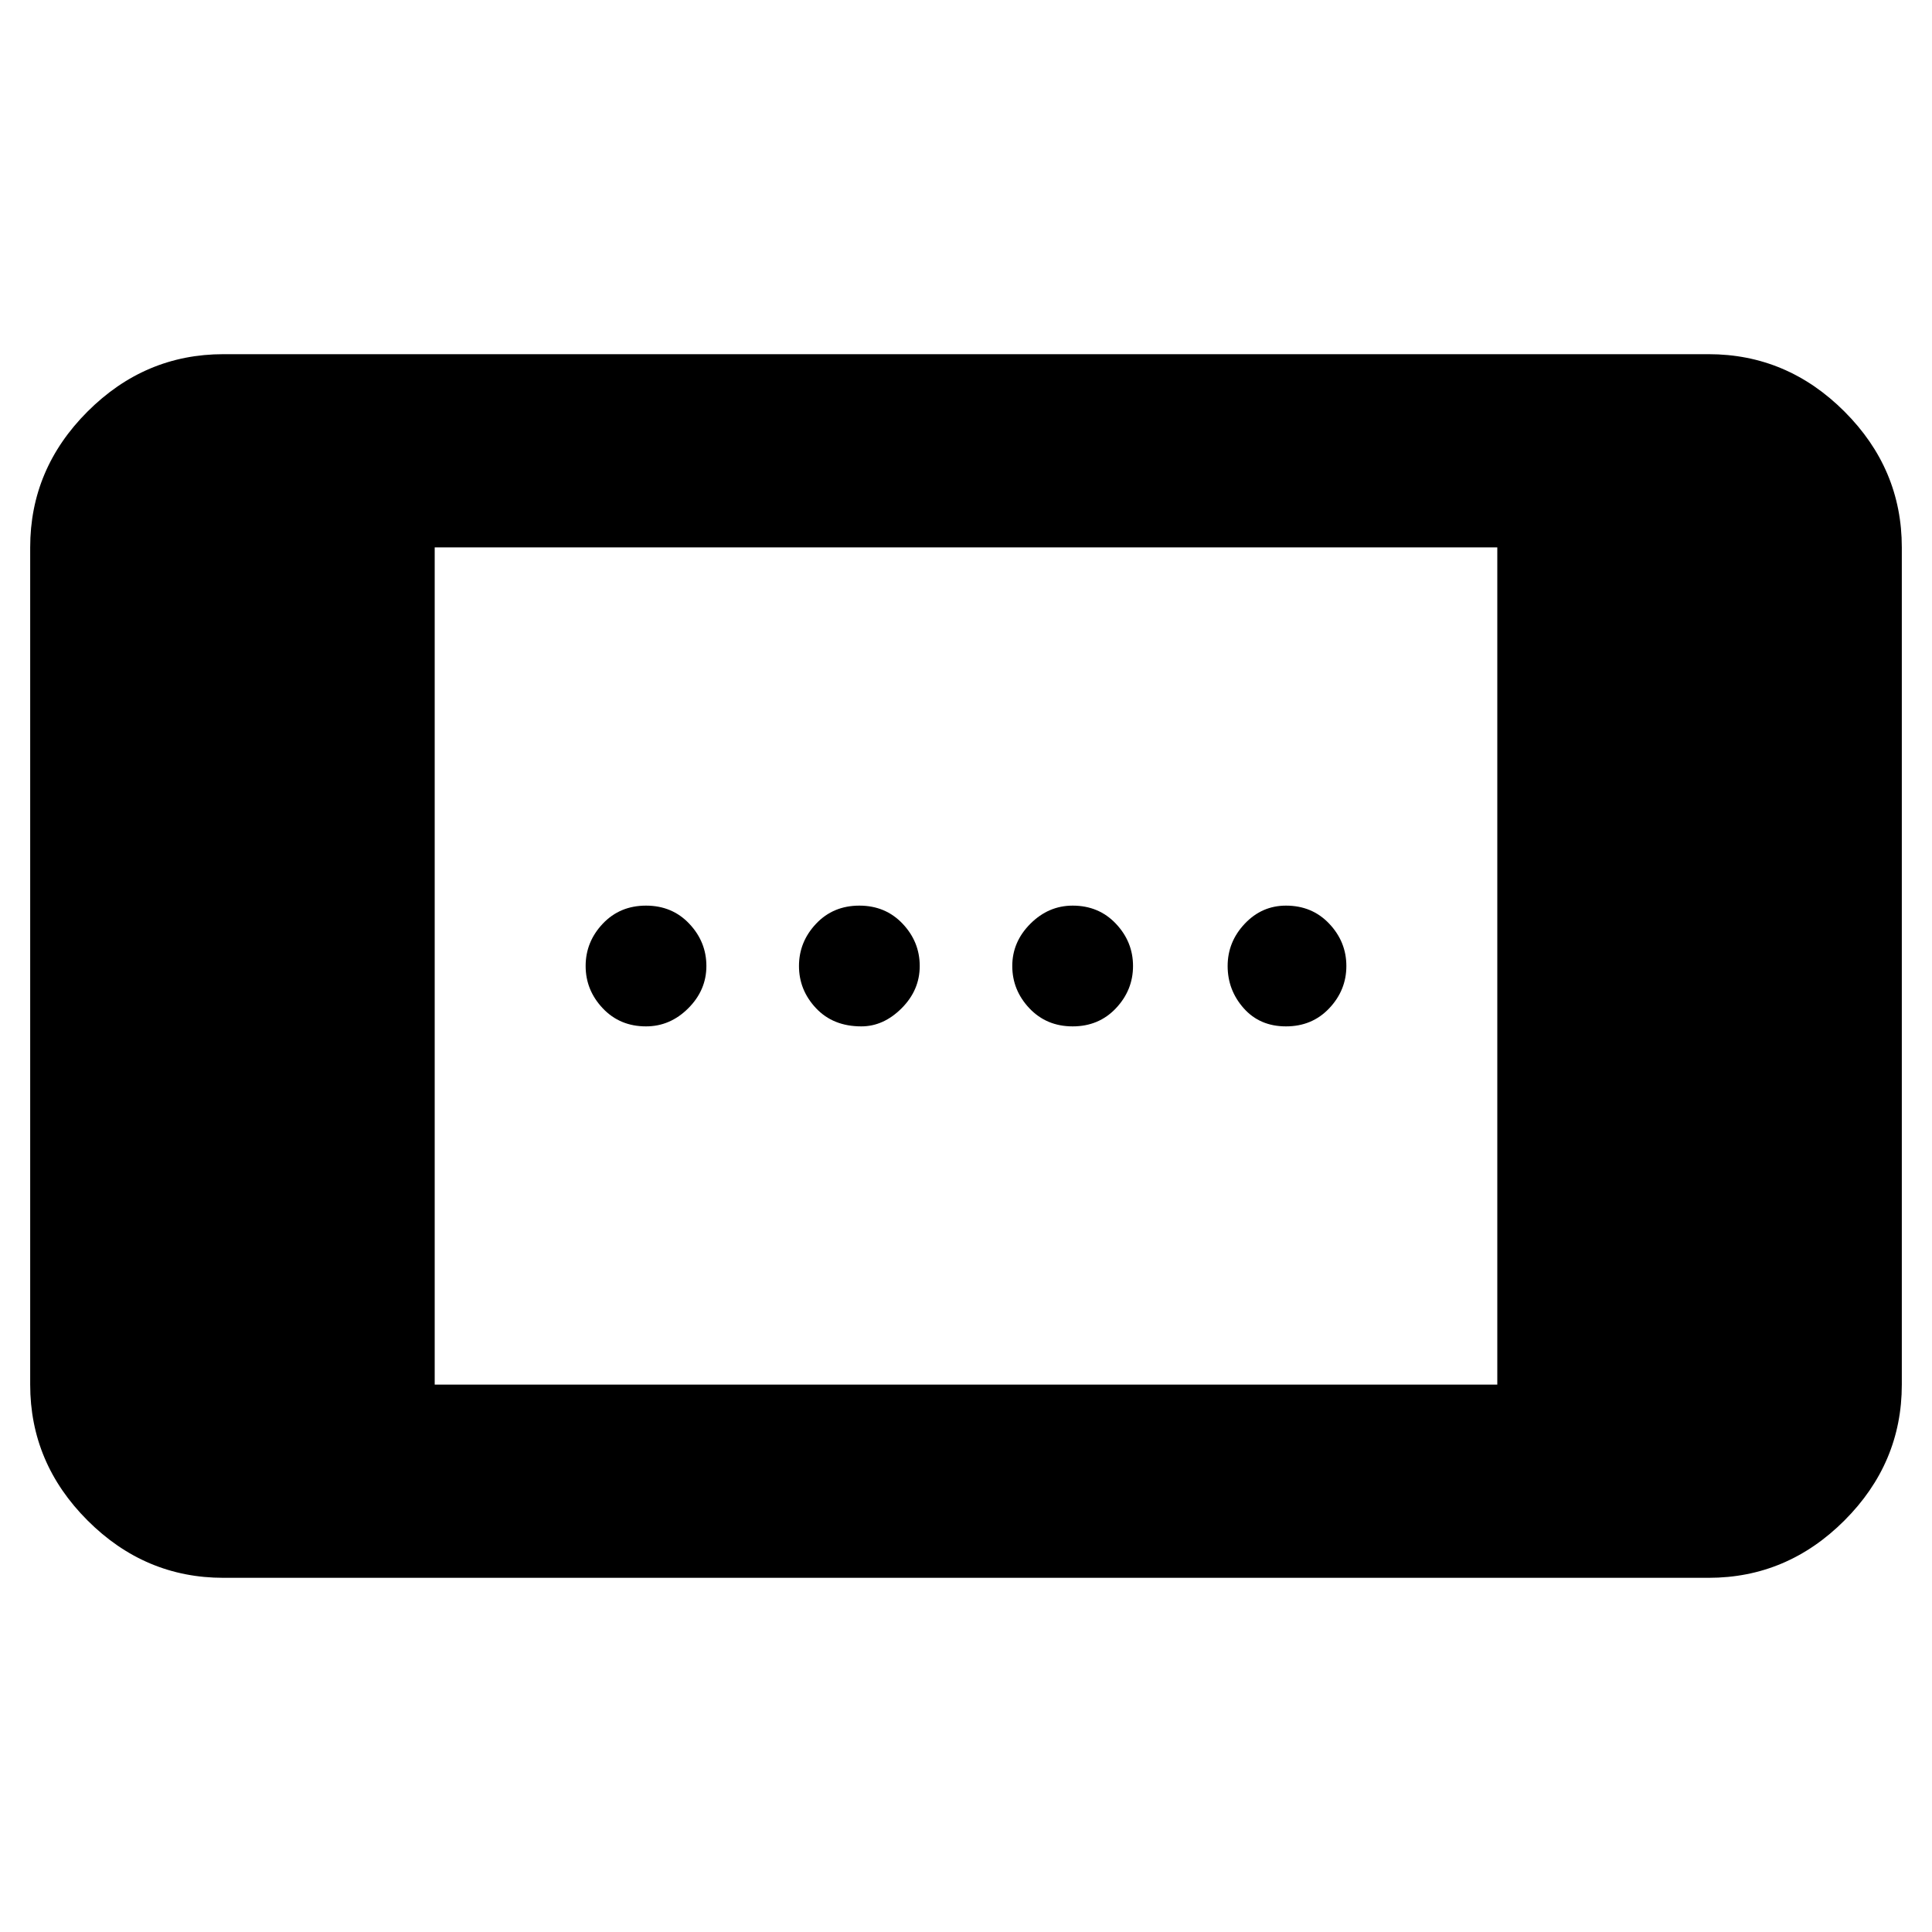 <svg xmlns="http://www.w3.org/2000/svg" height="40" width="40"><path d="M22.208 21.25q-.541 0-.896-.375-.354-.375-.354-.875t.375-.875q.375-.375.875-.375.542 0 .896.375t.354.875q0 .5-.354.875t-.896.375Zm-8.833 0q-.542 0-.896-.375T12.125 20q0-.5.354-.875t.896-.375q.542 0 .896.375t.354.875q0 .5-.375.875t-.875.375Zm13.25 0q-.542 0-.875-.375-.333-.375-.333-.875t.354-.875q.354-.375.854-.375.542 0 .896.375t.354.875q0 .5-.354.875t-.896.375Zm-8.792 0q-.583 0-.937-.375-.354-.375-.354-.875t.354-.875q.354-.375.896-.375.541 0 .896.375.354.375.354.875t-.375.875q-.375.375-.834.375ZM4.625 32.667q-1.625 0-2.813-1.188Q.625 30.292.625 28.667V11.333q0-1.625 1.187-2.812Q3 7.333 4.625 7.333h30.75q1.625 0 2.813 1.188 1.187 1.187 1.187 2.812v17.334q0 1.625-1.187 2.812-1.188 1.188-2.813 1.188Zm4.375-4h22V11.333H9Z"/></svg>